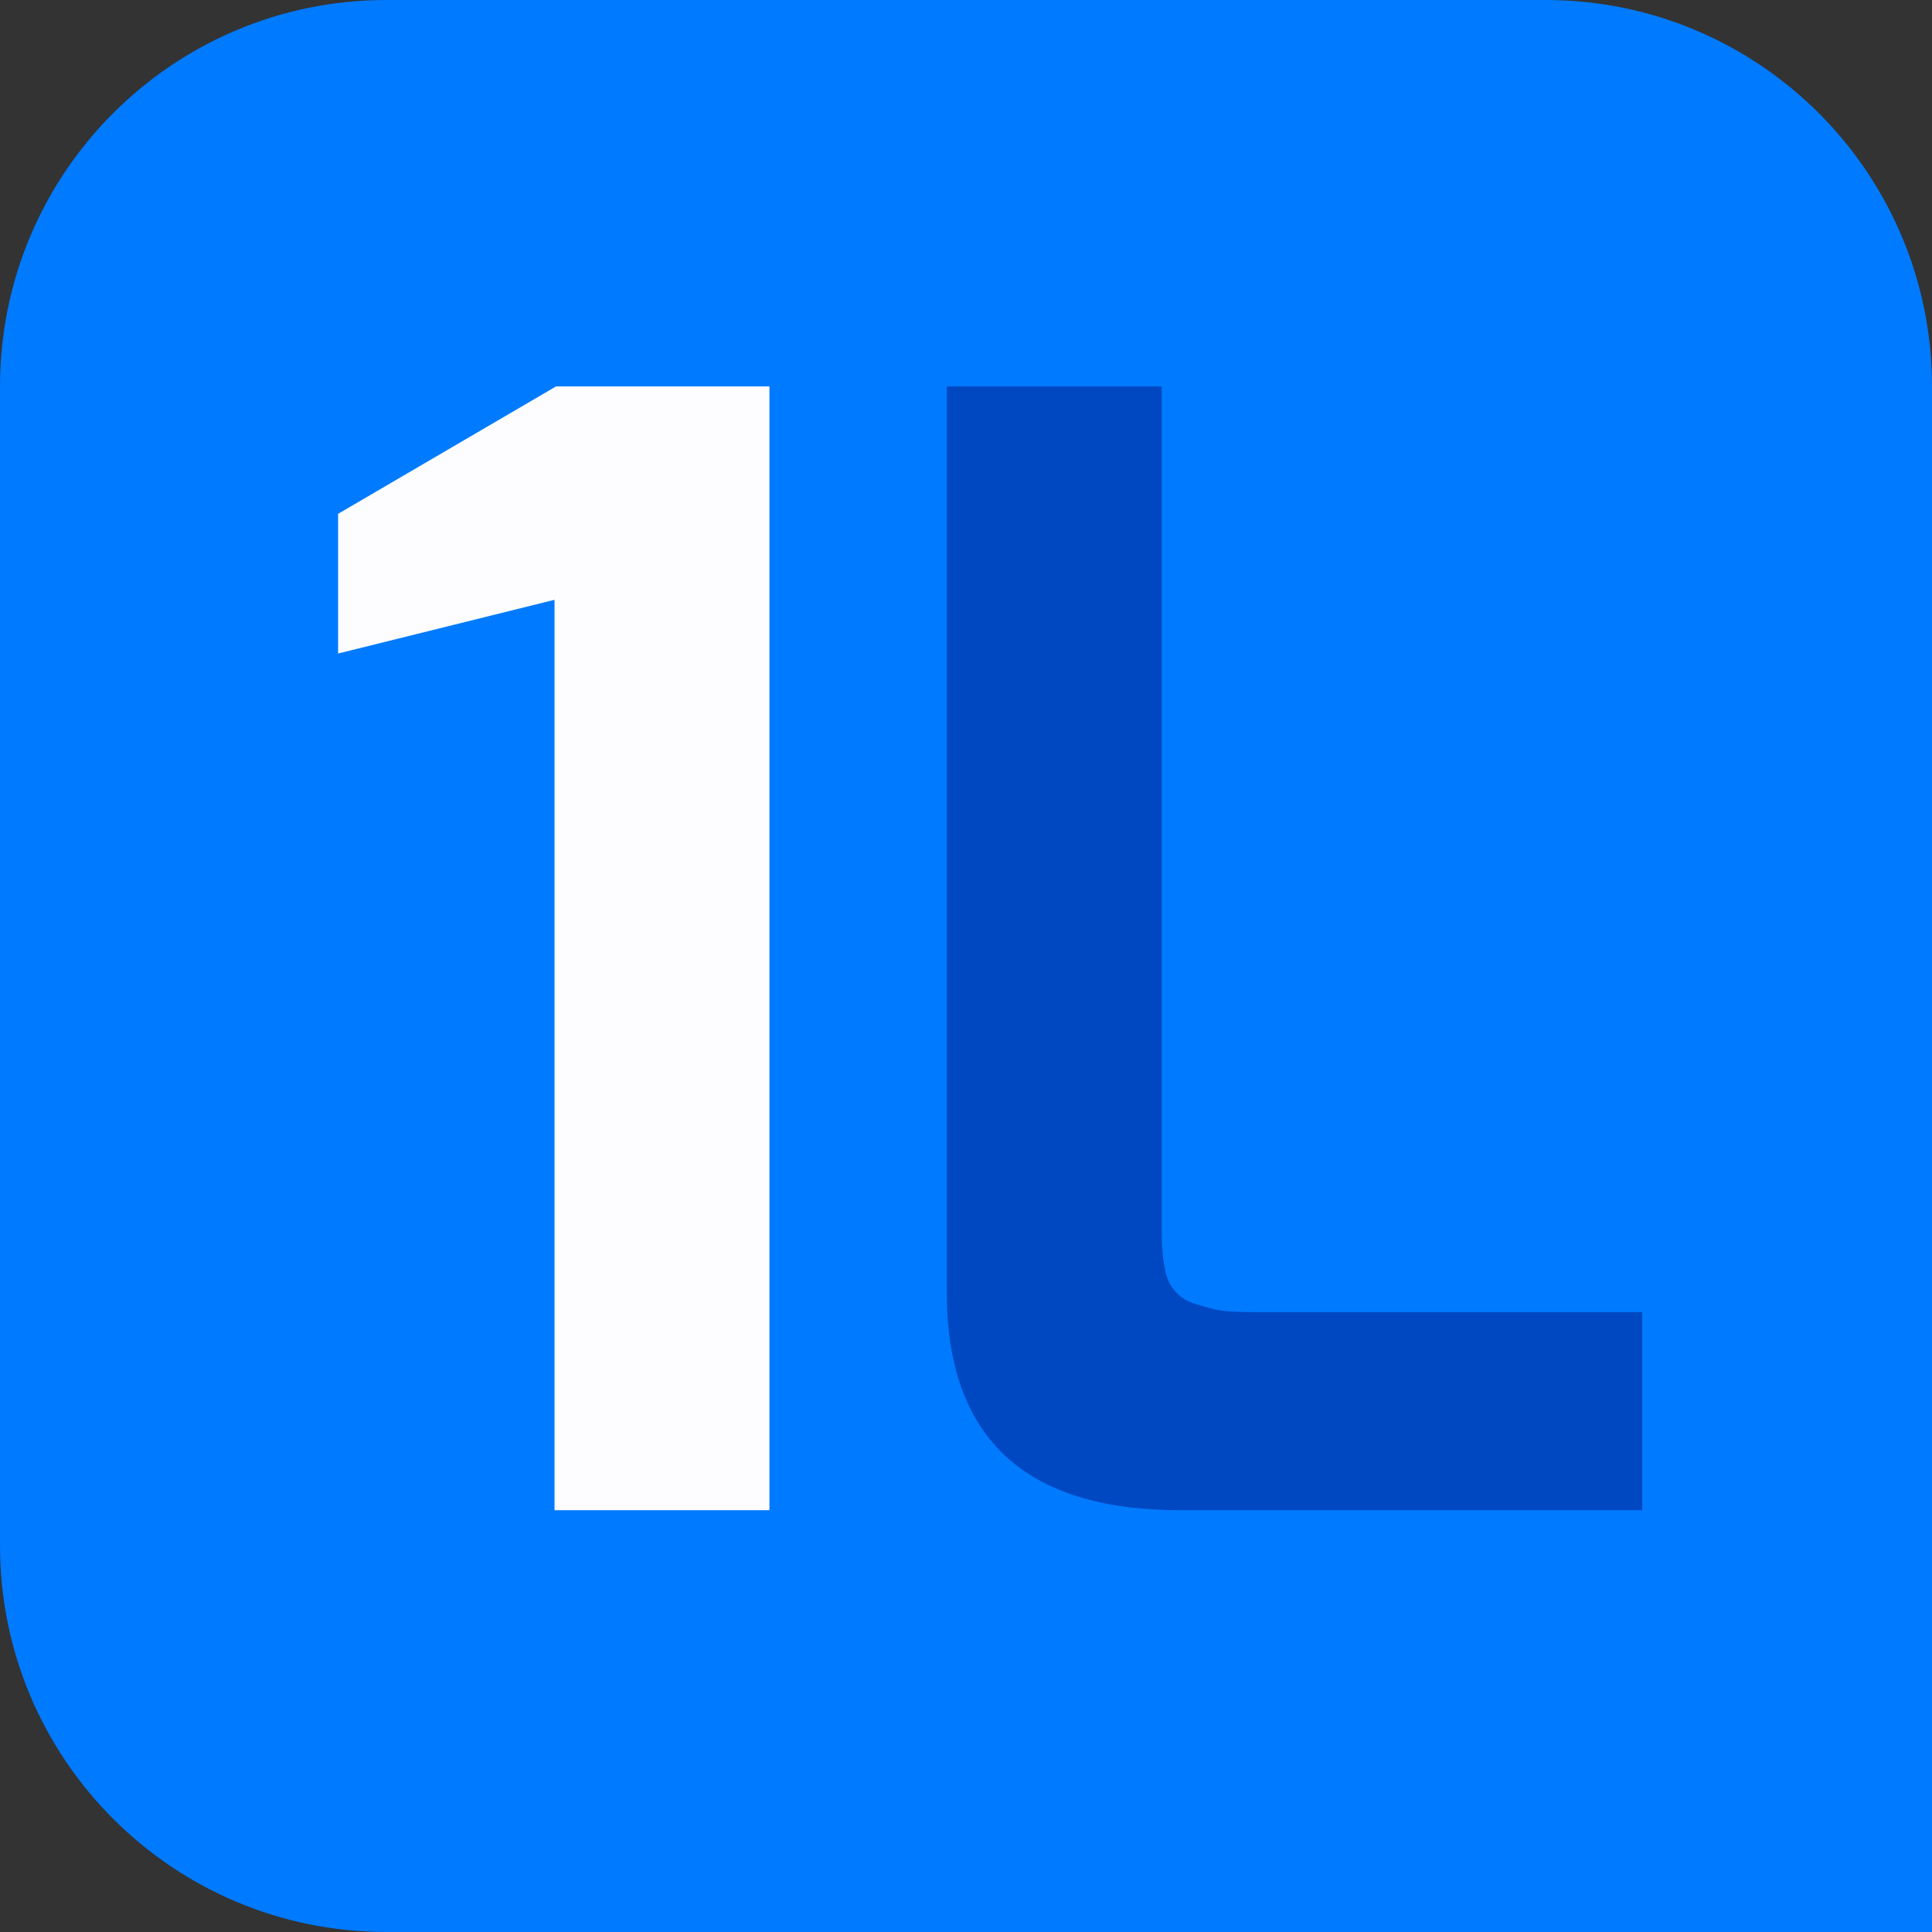 <svg width="50" height="50" viewBox="0 0 50 50" fill="none" xmlns="http://www.w3.org/2000/svg">
<rect x="0" y="0" width="50" height="50" fill="#333333" stroke="none"/>
<path d="M40 0C45.523 0 50 4.477 50 10L50 50L10 50C4.477 50 2.38419e-06 45.523 2.38419e-06 40L2.38419e-06 10C2.38419e-06 4.477 4.477 0 10 0L40 0Z" fill="#007AFF"/>
<path d="M19.913 10V39.084H14.351V15.523L8.75 16.913V13.298L14.391 10H19.913Z" fill="#FDFDFF"/>
<path d="M24.503 33.442V10H30.065V31.892C30.065 32.395 30.118 32.806 30.224 33.124C30.357 33.415 30.569 33.614 30.86 33.72C31.178 33.826 31.429 33.892 31.615 33.918C31.8 33.945 32.105 33.958 32.528 33.958H42.5V39.084H30.542C26.516 39.084 24.503 37.203 24.503 33.442Z" fill="#0048C2"/>
</svg>
